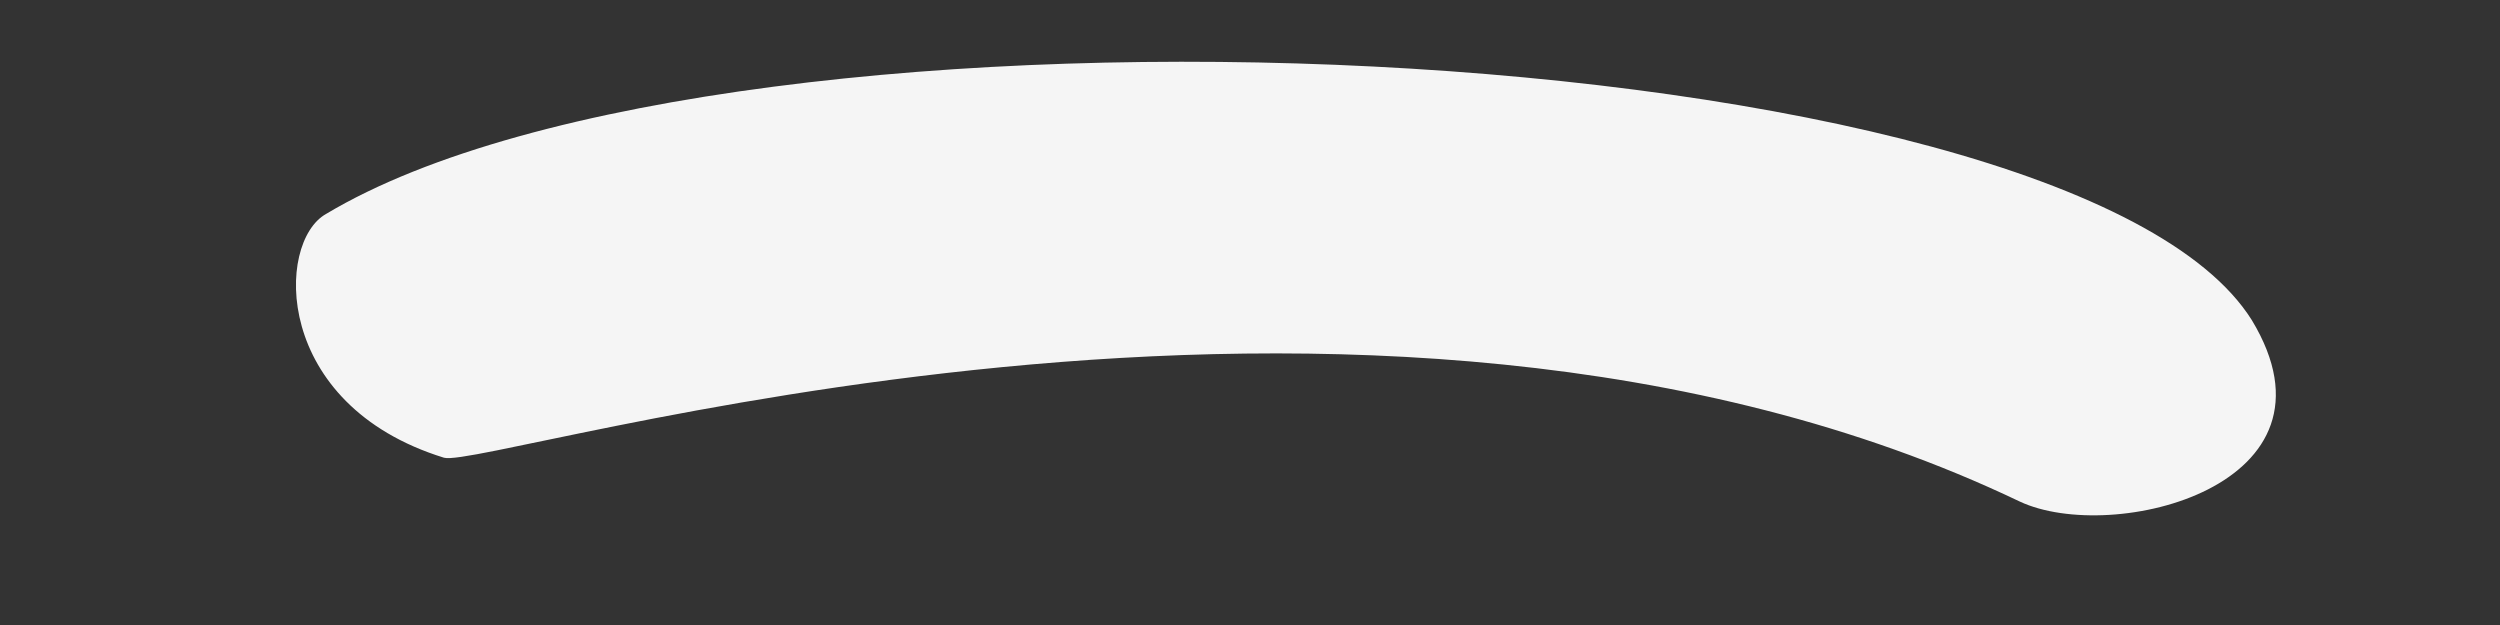 <svg xmlns="http://www.w3.org/2000/svg" xmlns:xlink="http://www.w3.org/1999/xlink" width="12" height="3" version="1.1"><rect width="100%" height="100%" fill="#333333" stroke="none"/><g><path fill="#f5f5f5" fill-rule="nonzero" stroke="none" d="M 2.131 2.197 C 1.307 1.942 1.324 1.162 1.565 1.027 C 3.52 -0.144 9.934 0.141 10.809 1.537 C 11.289 2.332 10.14 2.617 9.694 2.407 C 6.555 0.907 2.336 2.257 2.131 2.197 Z" transform="matrix(1 0 0 1 -496 -726 ) matrix(1 0 0 1 496 726 )"/></g></svg>
